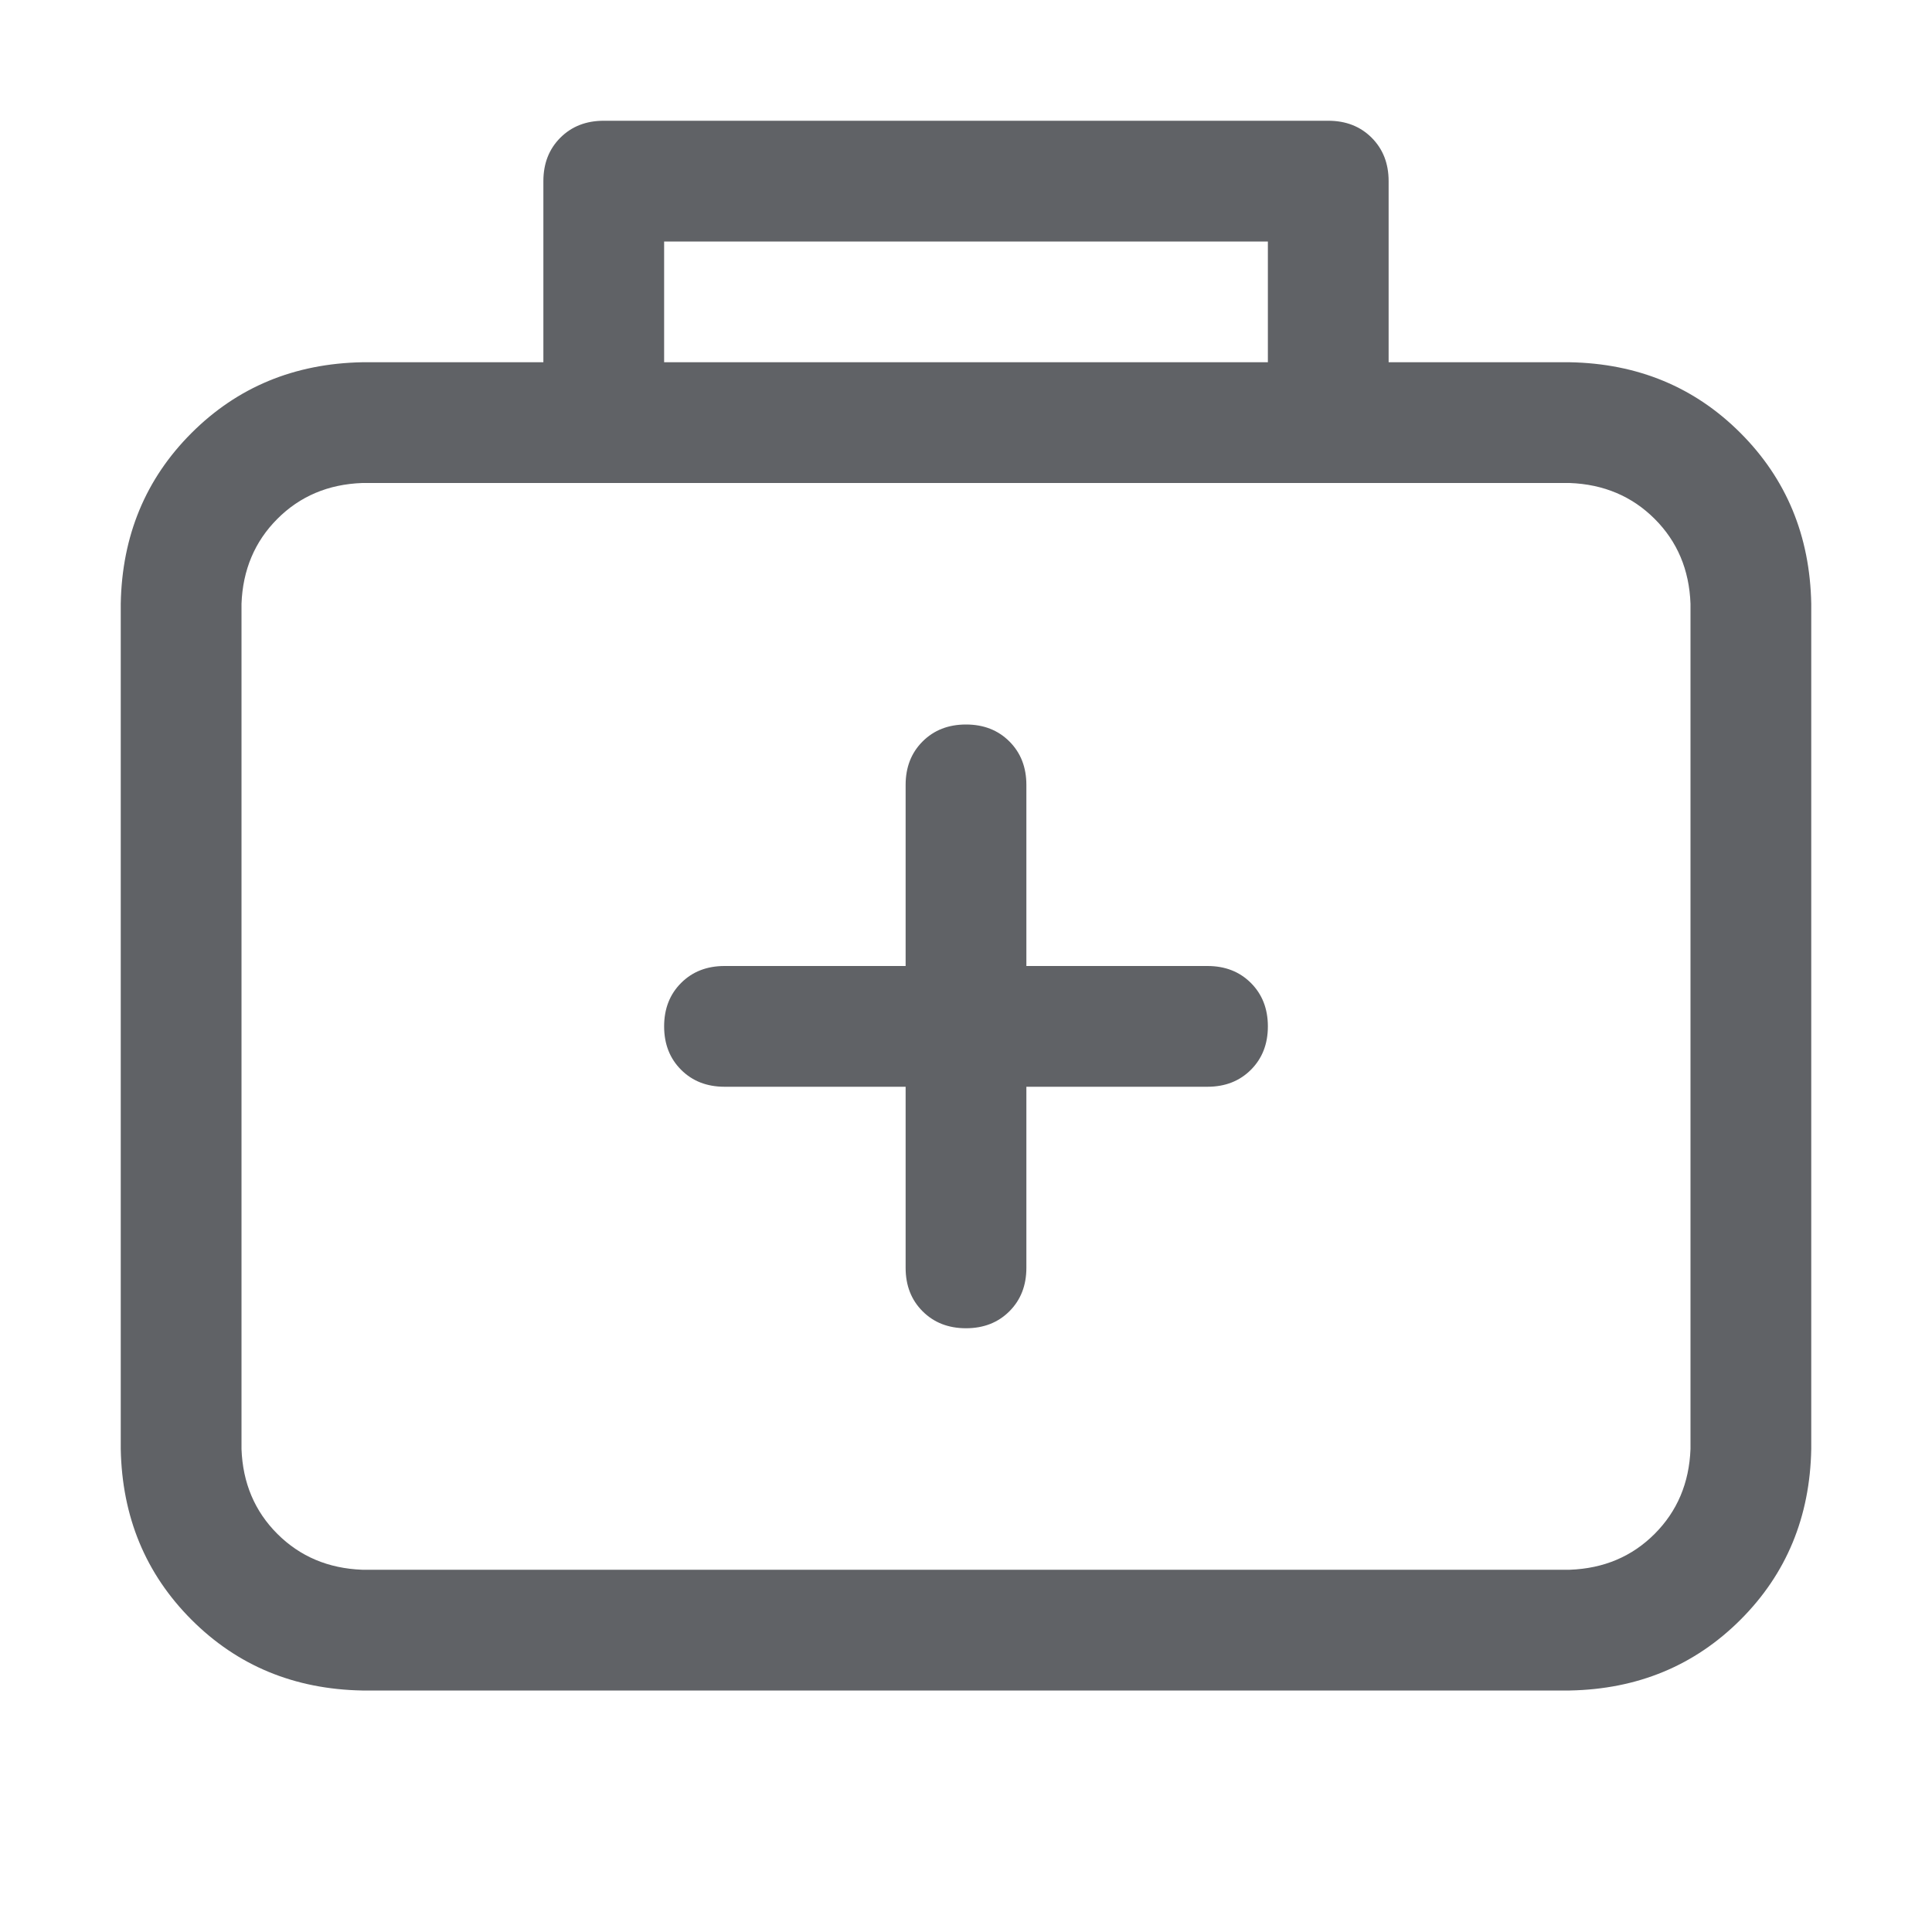 <?xml version="1.0" standalone="no"?><!DOCTYPE svg PUBLIC "-//W3C//DTD SVG 1.1//EN" "http://www.w3.org/Graphics/SVG/1.1/DTD/svg11.dtd"><svg class="icon" width="1000px" height="1000.00px" viewBox="0 0 1024 1024" version="1.1" xmlns="http://www.w3.org/2000/svg"><path fill="#606266" d="M192 256q-27.008 0.992-44.992 19.008T128 320v448q0.992 27.008 19.008 44.992T192 832h640q27.008-0.992 44.992-19.008T896 768V320q-0.992-27.008-19.008-44.992T832 256H192z m0-64h640q54.016 0.992 90.496 37.504T960 320v448q-0.992 54.016-37.504 90.496T832 896H192q-54.016-0.992-90.496-37.504T64 768V320q0.992-54.016 37.504-90.496T192 192z m352 320h96q14.016 0 23.008 8.992T672 544t-8.992 23.008T640 576h-96v96q0 14.016-8.992 23.008T512 704t-23.008-8.992T480 672v-96h-96q-14.016 0-23.008-8.992T352 544t8.992-23.008T384 512h96v-96q0-14.016 8.992-23.008T512 384t23.008 8.992T544 416v96zM352 128v64h320V128H352z m-32-64h384q14.016 0 23.008 8.992T736 96v128q0 14.016-8.992 23.008T704 256H320q-14.016 0-23.008-8.992T288 224V96q0-14.016 8.992-23.008T320 64z" /></svg>